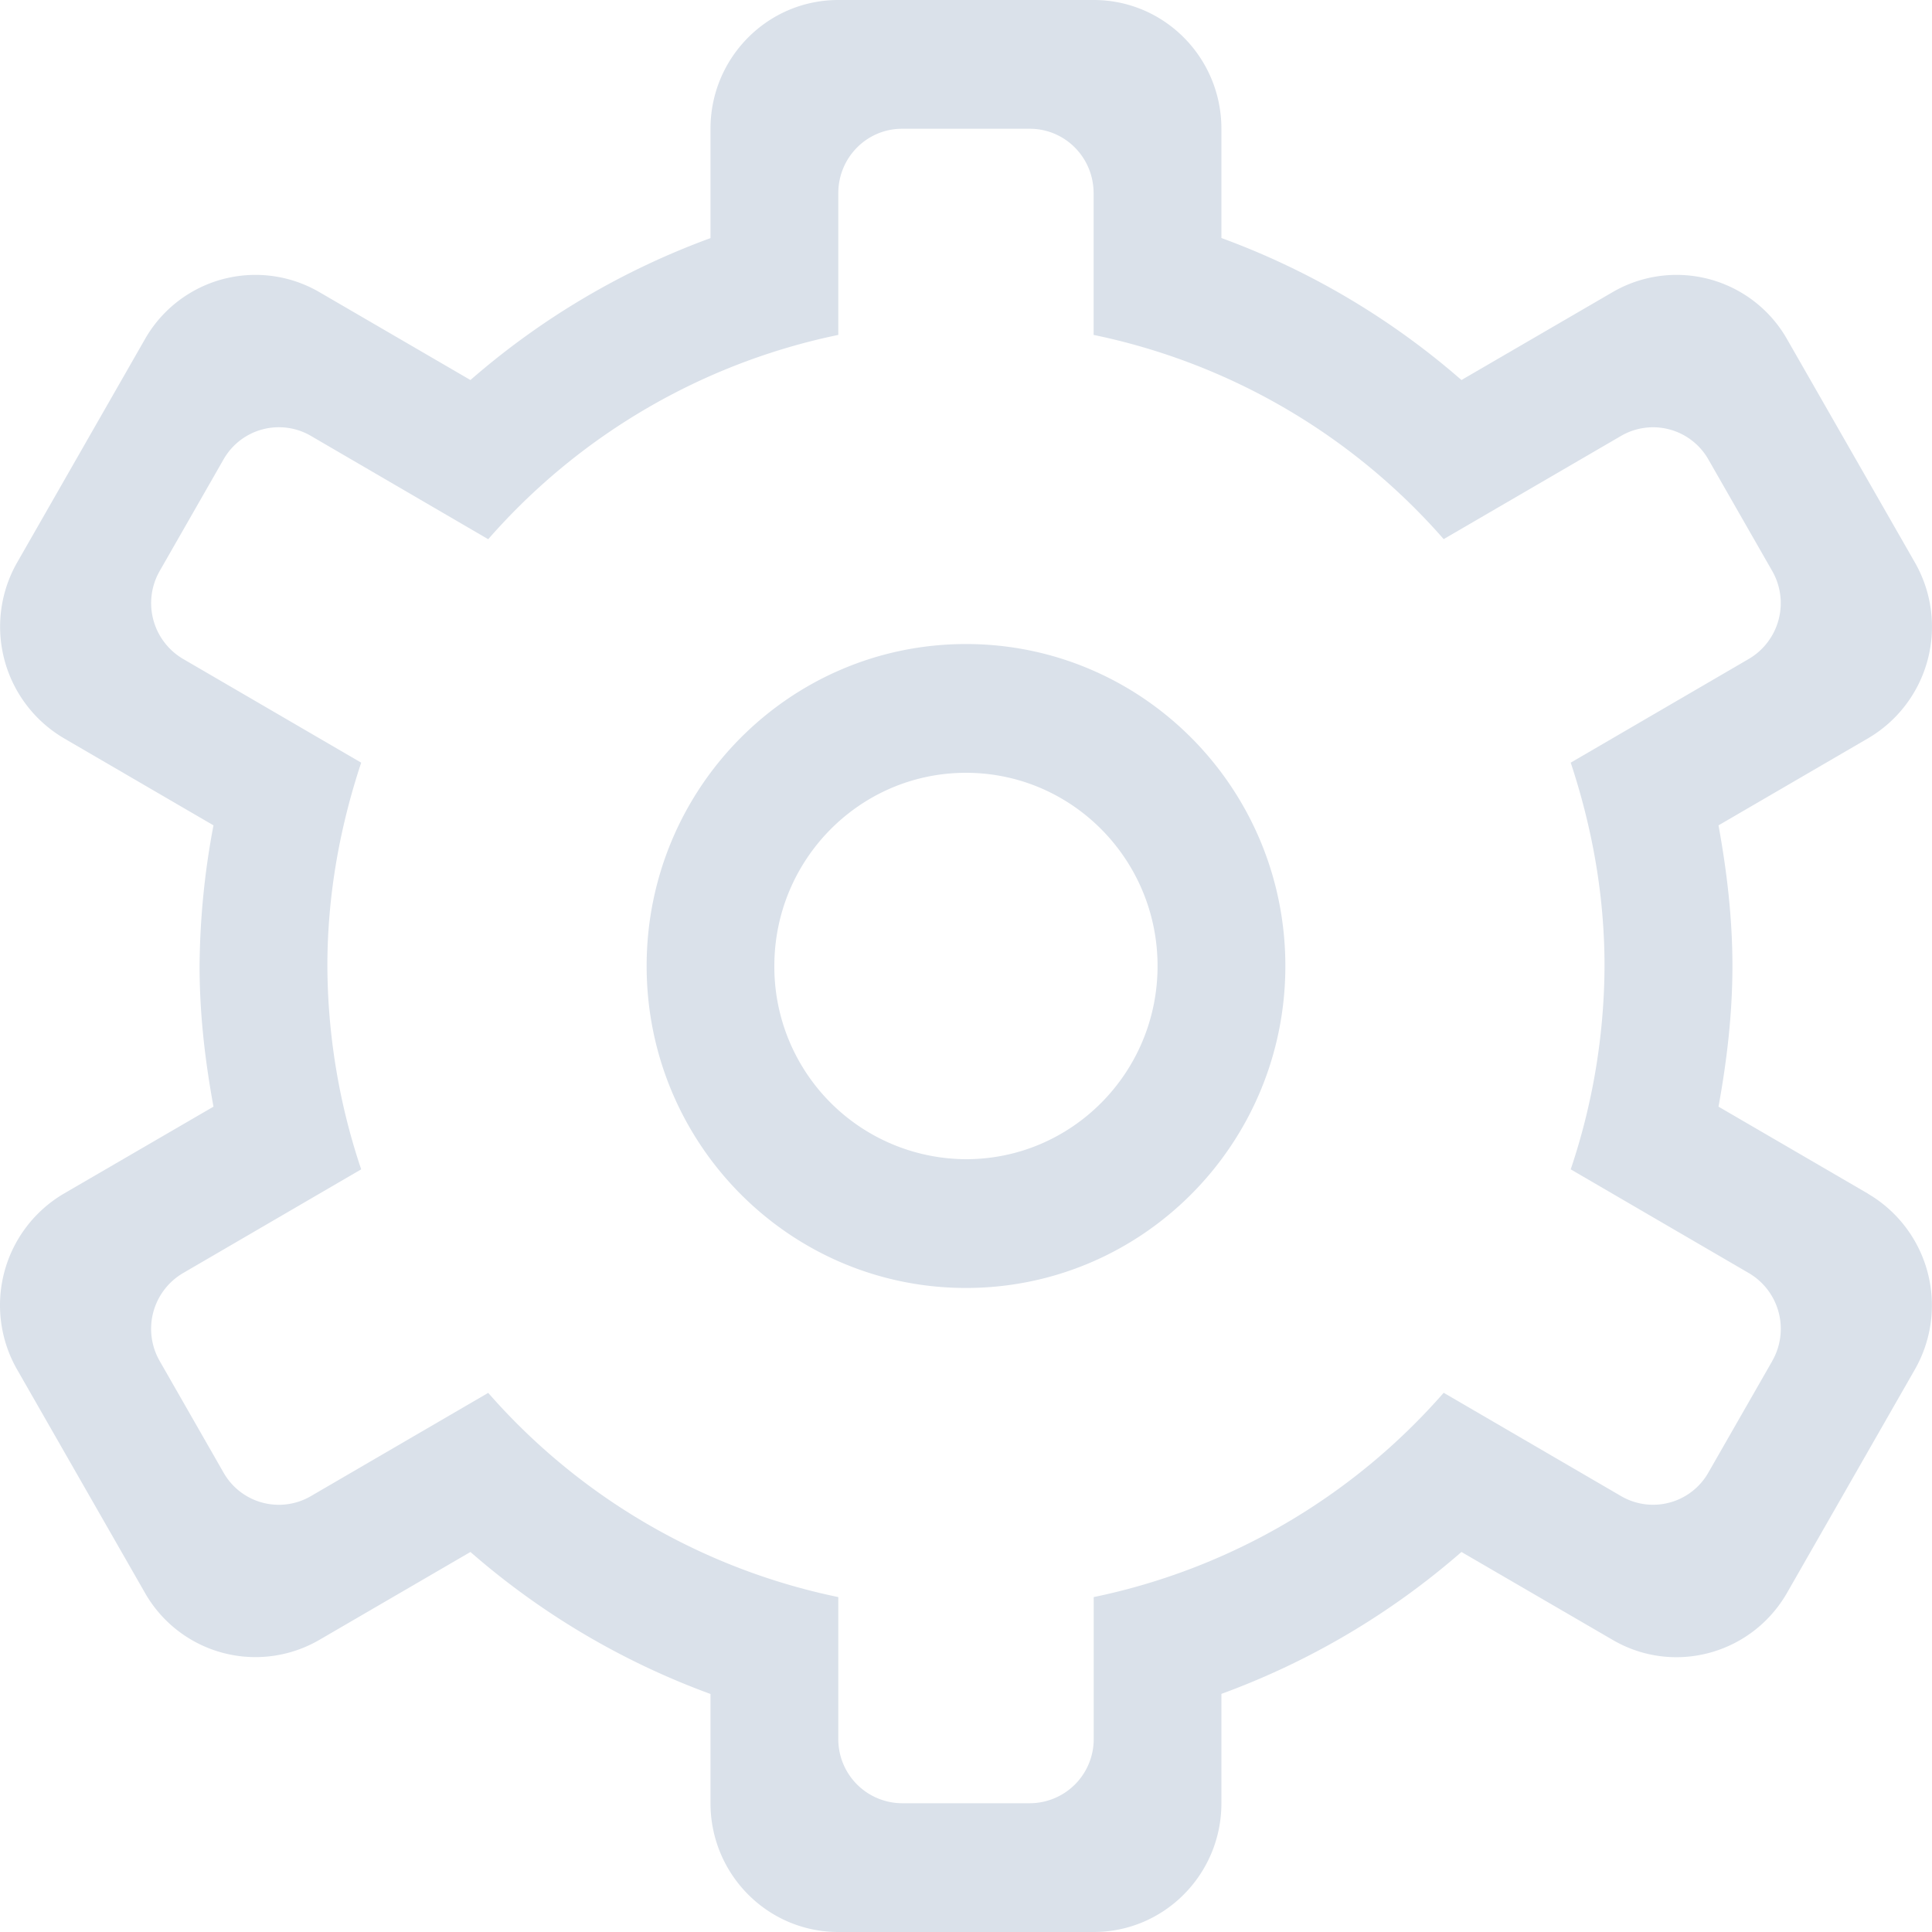 <svg xmlns="http://www.w3.org/2000/svg" width="20" height="20" viewBox="0 0 20 20">
    <path fill="#DAE1EA" fill-rule="evenodd" d="M18.346 14.09l-.661 1.154a.658.658 0 0 1-.903.244l-1.837-1.07a6.588 6.588 0 0 1-3.623 2.115V18a.663.663 0 0 1-.661.667H9.338a.663.663 0 0 1-.66-.667v-1.467a6.588 6.588 0 0 1-3.624-2.114l-1.836 1.069a.658.658 0 0 1-.904-.244l-.661-1.155a.669.669 0 0 1 .242-.91l1.844-1.074A6.68 6.68 0 0 1 3.389 10c0-.737.13-1.441.35-2.105L1.895 6.821a.67.67 0 0 1-.242-.91l.661-1.155a.659.659 0 0 1 .904-.244l1.836 1.07a6.588 6.588 0 0 1 3.624-2.115V2c0-.369.295-.667.66-.667h1.323c.365 0 .66.298.66.667v1.467a6.588 6.588 0 0 1 3.624 2.114l1.837-1.069a.659.659 0 0 1 .903.244l.661 1.155a.67.67 0 0 1-.242.91L16.26 7.895c.22.664.35 1.368.35 2.105a6.68 6.68 0 0 1-.35 2.105l1.844 1.074a.669.669 0 0 1 .242.91zm.992-1.733l-1.548-.901c.086-.473.144-.957.144-1.456s-.058-.983-.144-1.456l1.548-.901a1.339 1.339 0 0 0 .484-1.822L18.5 3.512a1.316 1.316 0 0 0-1.806-.488l-1.565.91a7.925 7.925 0 0 0-2.485-1.47v-1.13C12.644.596 12.052 0 11.322 0H8.678c-.731 0-1.323.597-1.323 1.333v1.132A7.925 7.925 0 0 0 4.87 3.934l-1.564-.91a1.316 1.316 0 0 0-1.806.488L.178 5.822a1.34 1.34 0 0 0 .483 1.82l1.549.902A8.057 8.057 0 0 0 2.066 10c0 .5.057.983.144 1.456l-1.55.901a1.34 1.34 0 0 0-.482 1.822L1.5 16.488a1.316 1.316 0 0 0 1.806.488l1.564-.91a7.912 7.912 0 0 0 2.485 1.47v1.13c0 .737.592 1.334 1.323 1.334h2.644c.73 0 1.322-.597 1.322-1.333v-1.132a7.912 7.912 0 0 0 2.485-1.469l1.565.91c.632.369 1.44.15 1.806-.488l1.322-2.31a1.339 1.339 0 0 0-.484-1.82zM10 12a1.992 1.992 0 0 1-1.984-2c0-1.104.888-2 1.984-2 1.095 0 1.983.896 1.983 2 0 1.105-.888 2-1.983 2zm0-5.333c-1.826 0-3.306 1.492-3.306 3.333 0 1.841 1.48 3.333 3.306 3.333s3.306-1.492 3.306-3.333c0-1.841-1.48-3.333-3.306-3.333z"/>
</svg>

